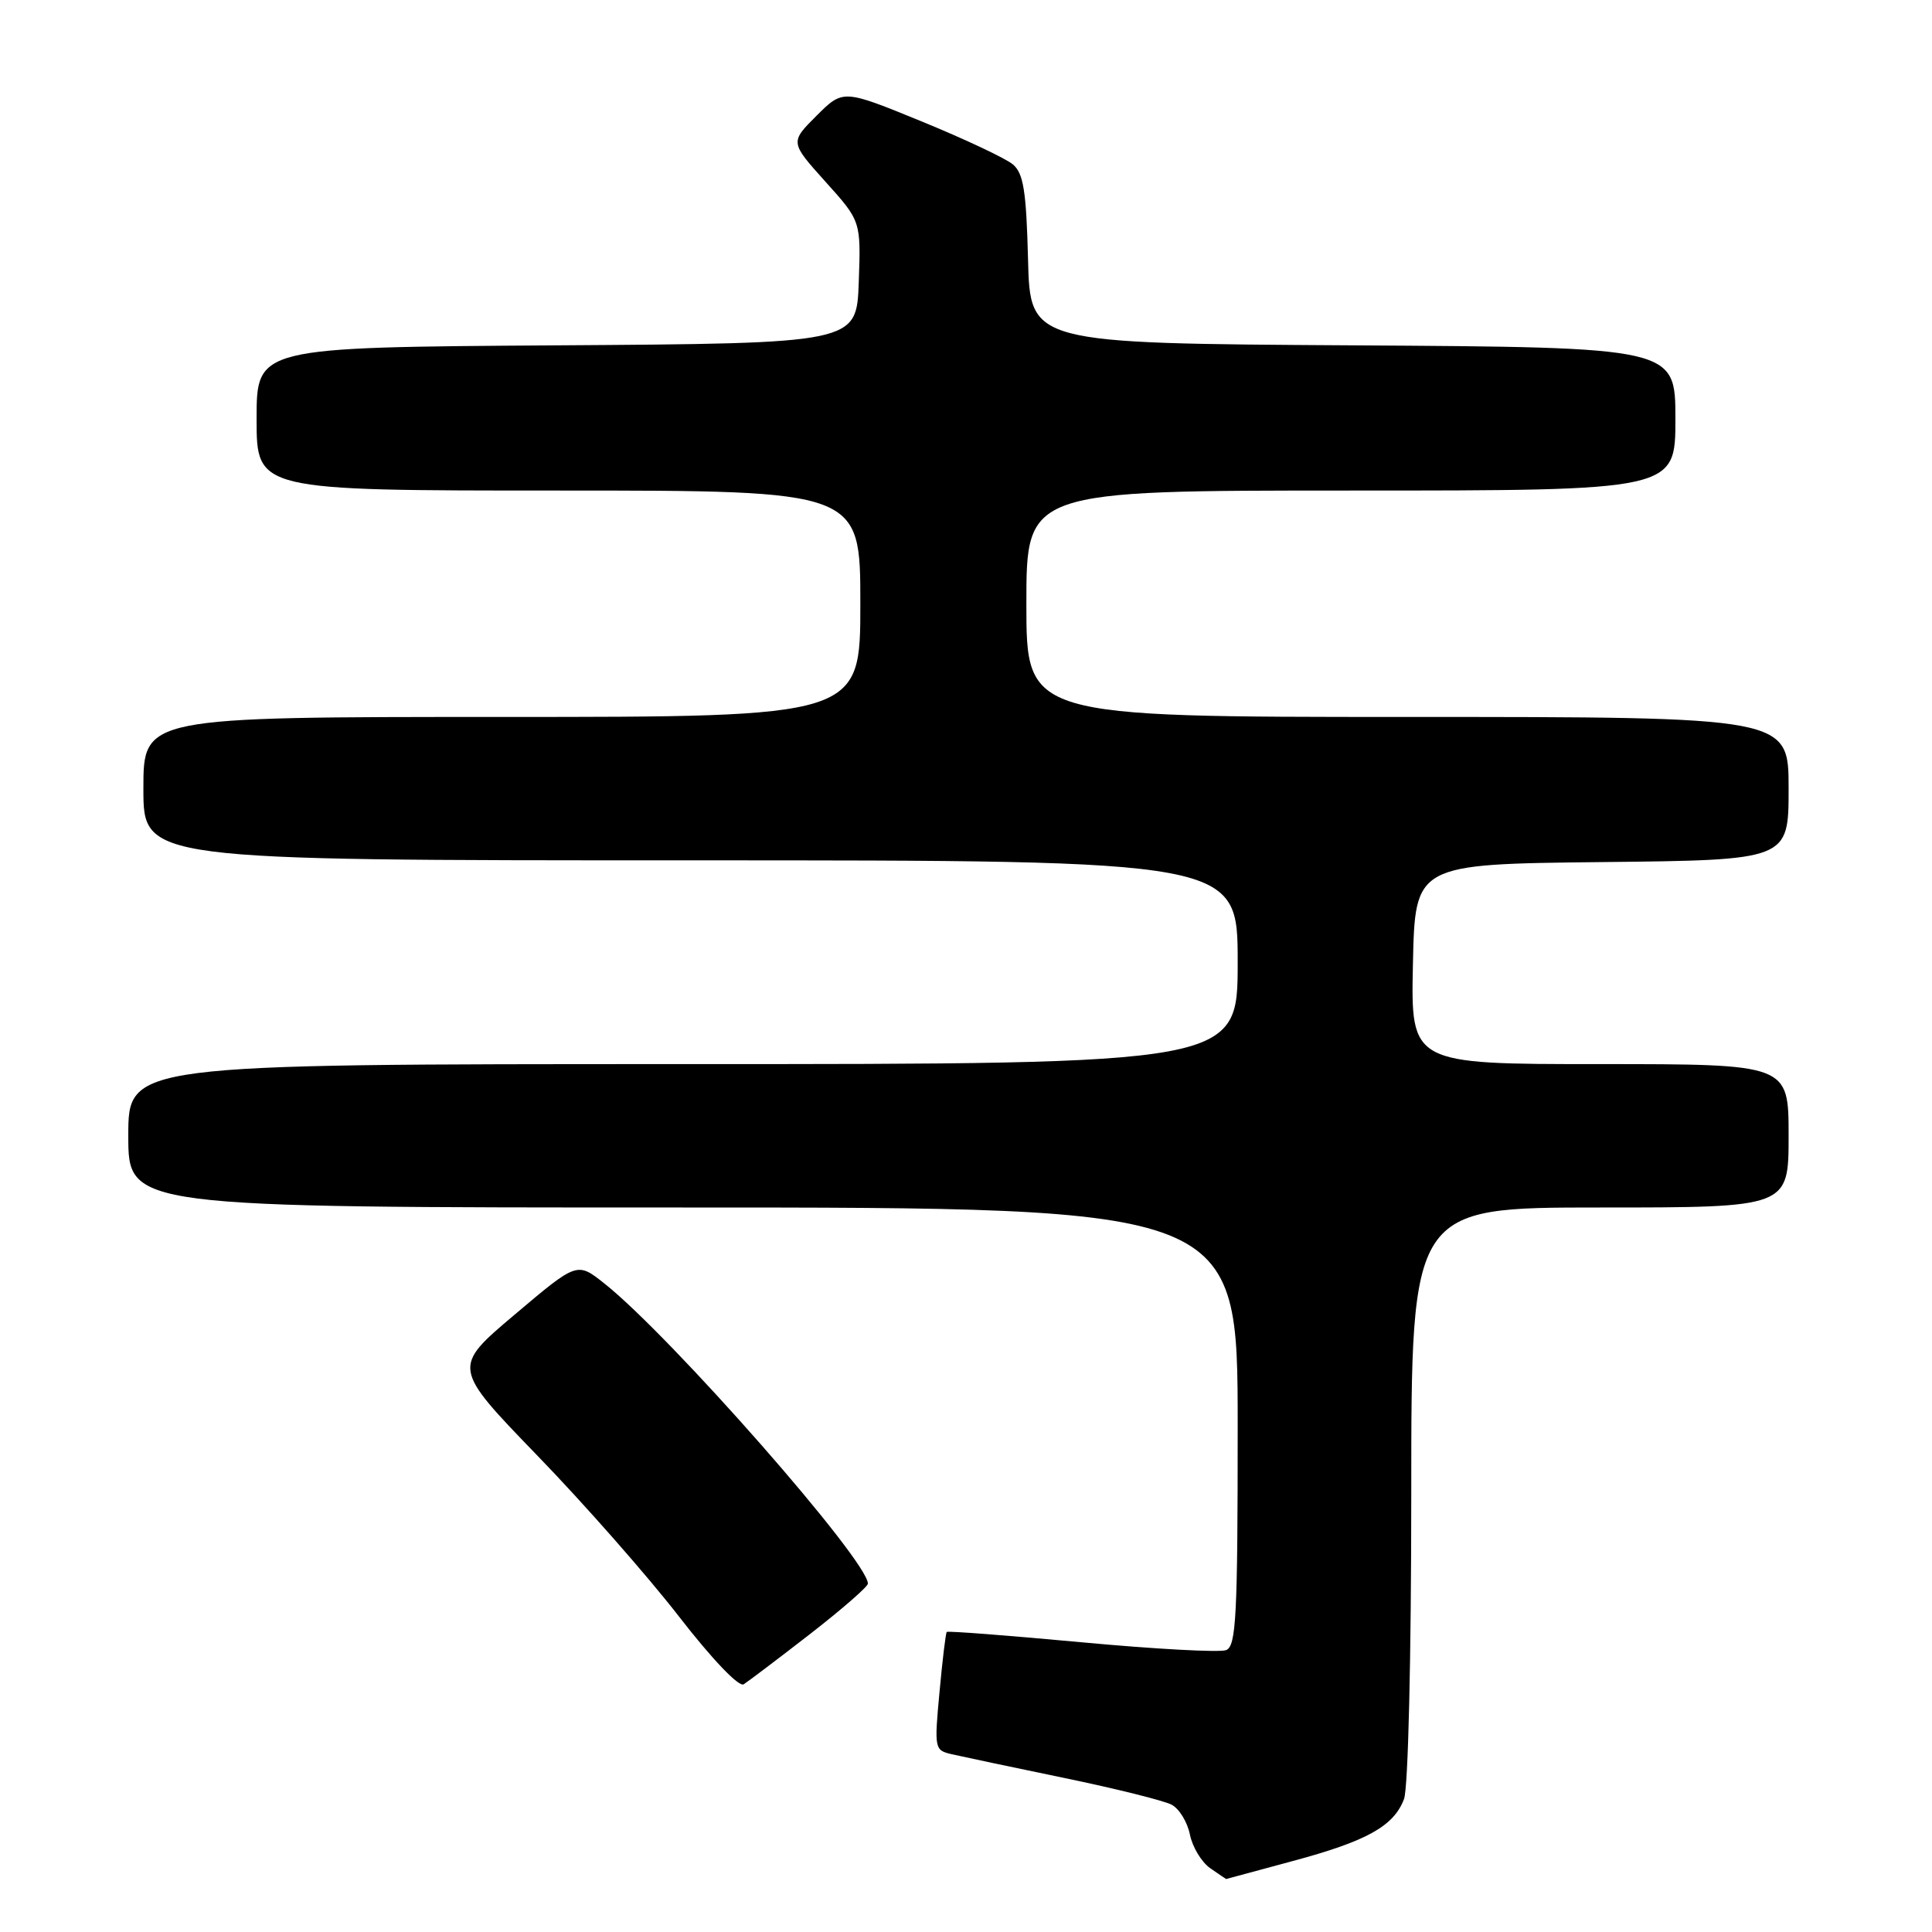 <?xml version="1.0" encoding="UTF-8" standalone="no"?>
<!DOCTYPE svg PUBLIC "-//W3C//DTD SVG 1.1//EN" "http://www.w3.org/Graphics/SVG/1.1/DTD/svg11.dtd" >
<svg xmlns="http://www.w3.org/2000/svg" xmlns:xlink="http://www.w3.org/1999/xlink" version="1.1" viewBox="0 0 256 256">
 <g >
 <path fill="currentColor"
d=" M 171.21 246.62 C 181.12 243.96 184.68 241.98 186.04 238.38 C 186.59 236.95 187.00 219.62 187.00 197.93 C 187.00 160.00 187.00 160.00 212.00 160.00 C 237.00 160.00 237.00 160.00 237.00 150.50 C 237.00 141.00 237.00 141.00 211.97 141.00 C 186.94 141.00 186.94 141.00 187.22 127.75 C 187.50 114.50 187.50 114.50 212.25 114.23 C 237.00 113.97 237.00 113.97 237.00 104.48 C 237.00 95.00 237.00 95.00 186.50 95.00 C 136.00 95.00 136.00 95.00 136.00 80.00 C 136.00 65.00 136.00 65.00 179.00 65.00 C 222.00 65.00 222.00 65.00 222.00 55.51 C 222.00 46.02 222.00 46.02 179.25 45.76 C 136.50 45.50 136.50 45.50 136.22 34.38 C 135.99 25.33 135.62 22.98 134.22 21.79 C 133.27 20.99 127.82 18.42 122.10 16.08 C 111.71 11.83 111.71 11.83 108.19 15.34 C 104.68 18.85 104.68 18.85 109.38 24.08 C 114.08 29.30 114.08 29.30 113.79 37.40 C 113.50 45.50 113.50 45.50 73.75 45.76 C 34.00 46.02 34.00 46.02 34.00 55.51 C 34.00 65.00 34.00 65.00 74.00 65.00 C 114.00 65.00 114.00 65.00 114.00 80.00 C 114.00 95.00 114.00 95.00 66.50 95.00 C 19.00 95.00 19.00 95.00 19.00 104.50 C 19.00 114.00 19.00 114.00 91.50 114.00 C 164.00 114.00 164.00 114.00 164.00 127.50 C 164.00 141.00 164.00 141.00 90.50 141.00 C 17.00 141.00 17.00 141.00 17.00 150.50 C 17.00 160.00 17.00 160.00 90.50 160.00 C 164.00 160.00 164.00 160.00 164.00 189.03 C 164.00 214.25 163.80 218.14 162.46 218.65 C 161.61 218.98 152.99 218.51 143.31 217.61 C 133.62 216.71 125.58 216.09 125.45 216.24 C 125.31 216.38 124.88 219.97 124.49 224.20 C 123.79 231.74 123.82 231.92 126.14 232.45 C 127.44 232.75 134.11 234.16 140.97 235.58 C 147.83 237.00 154.26 238.60 155.26 239.14 C 156.26 239.67 157.34 241.45 157.67 243.09 C 158.00 244.73 159.20 246.73 160.35 247.54 C 161.50 248.34 162.46 248.99 162.47 248.98 C 162.49 248.97 166.42 247.91 171.21 246.62 Z  M 107.32 216.53 C 111.54 213.25 115.00 210.24 115.00 209.84 C 115.00 206.77 88.90 177.05 80.06 170.05 C 76.47 167.20 76.47 167.20 68.19 174.20 C 59.91 181.19 59.91 181.19 71.20 192.87 C 77.42 199.29 85.86 208.89 89.97 214.20 C 94.35 219.85 97.90 223.57 98.54 223.18 C 99.14 222.80 103.09 219.81 107.32 216.53 Z "/>
</g>
</svg>